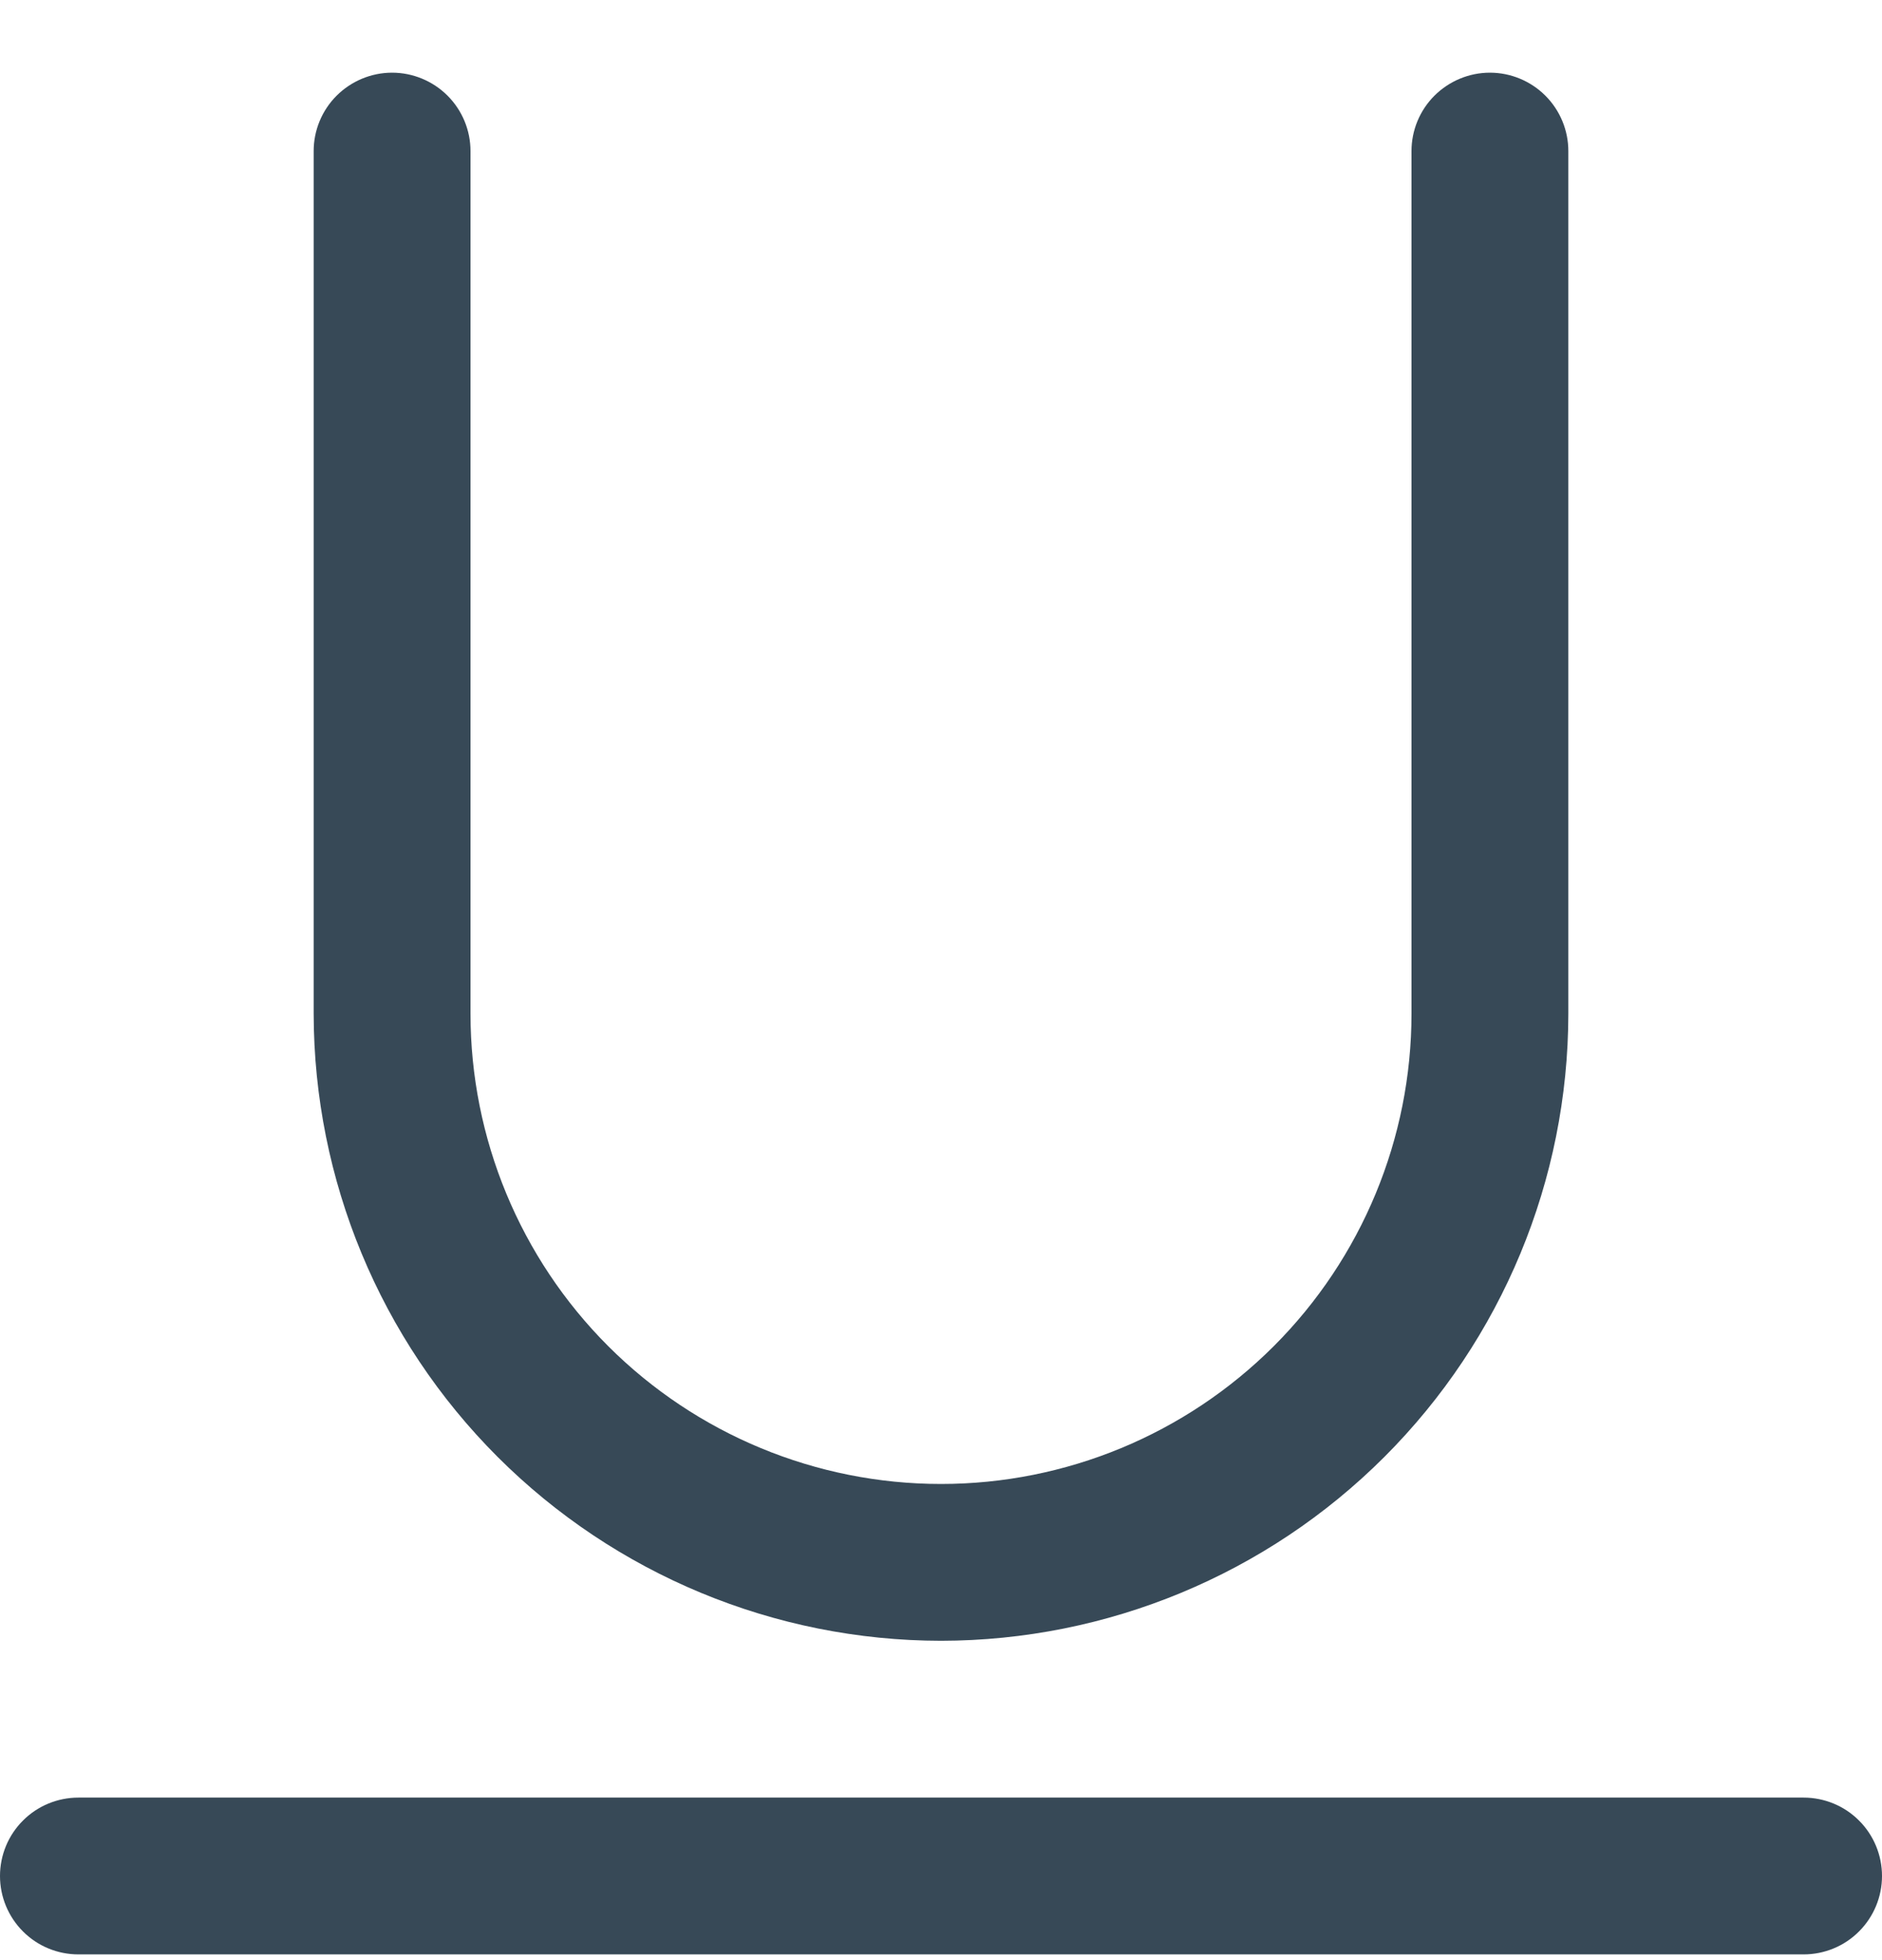 <svg width="24" height="25" viewBox="0 0 24 25" fill="none" xmlns="http://www.w3.org/2000/svg">
<g clip-path="url(#clip0_507_2328)">
<path d="M12 20.927C14.121 20.925 16.155 20.081 17.654 18.582C19.154 17.082 19.998 15.049 20 12.928V1.927C20 1.662 19.895 1.408 19.707 1.22C19.52 1.033 19.265 0.927 19 0.927C18.735 0.927 18.481 1.033 18.293 1.22C18.105 1.408 18 1.662 18 1.927V12.928C18 14.519 17.368 16.045 16.243 17.17C15.117 18.295 13.591 18.927 12 18.927C10.409 18.927 8.883 18.295 7.757 17.17C6.632 16.045 6 14.519 6 12.928V1.927C6 1.662 5.895 1.408 5.707 1.22C5.52 1.033 5.265 0.927 5 0.927C4.735 0.927 4.481 1.033 4.293 1.22C4.105 1.408 4 1.662 4 1.927V12.928C4.003 15.049 4.846 17.082 6.346 18.582C7.846 20.081 9.879 20.925 12 20.927Z" fill="#374957"/>
<path d="M23 22.927H1C0.735 22.927 0.48 23.032 0.293 23.22C0.105 23.407 0 23.662 0 23.927C0 24.192 0.105 24.446 0.293 24.634C0.48 24.822 0.735 24.927 1 24.927H23C23.265 24.927 23.52 24.822 23.707 24.634C23.895 24.446 24 24.192 24 23.927C24 23.662 23.895 23.407 23.707 23.22C23.52 23.032 23.265 22.927 23 22.927Z" fill="#374957"/>
</g>
<defs>
<clipPath id="clip0_507_2328">
<rect width="24" height="24" fill="white" transform="translate(0 0.927)"/>
</clipPath>
</defs>
</svg>
